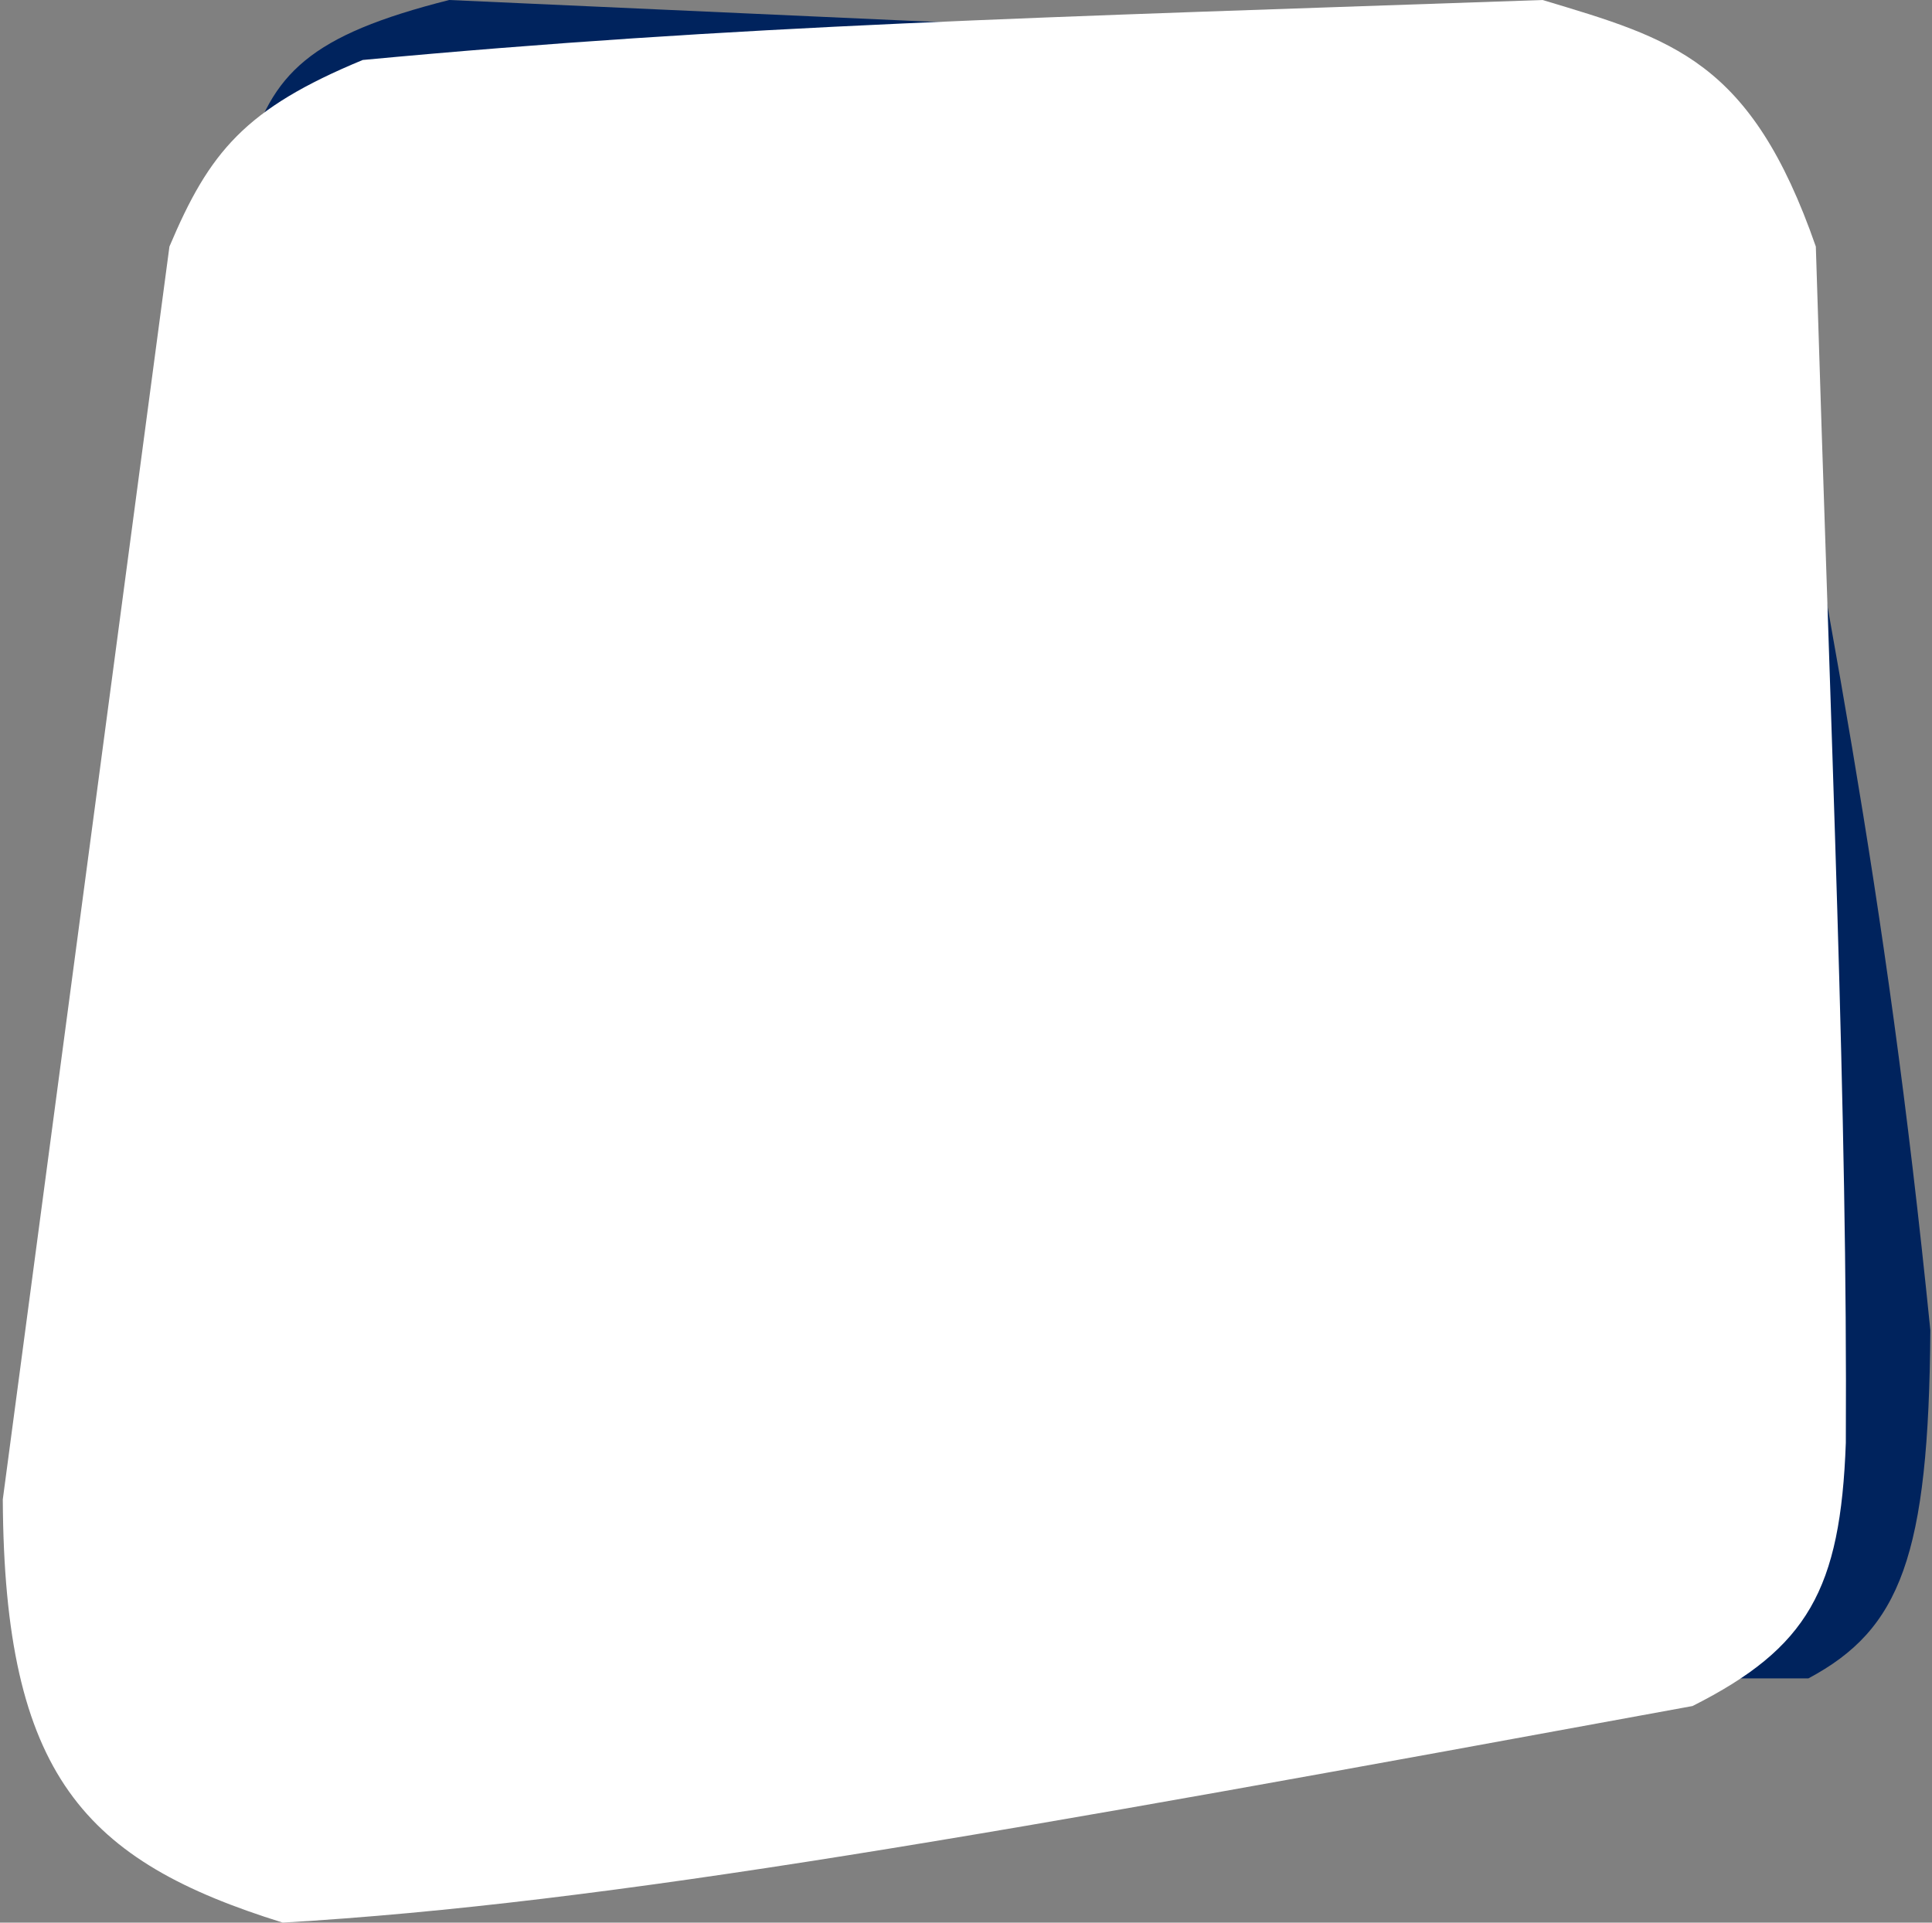 <svg width="435" height="433" viewBox="0 0 435 433" fill="none" xmlns="http://www.w3.org/2000/svg">
<rect x="0" y="0" width="435" height="433" fill="#808080" stroke="none"/>
<path d="M101.139 0C69.807 7.936 61.101 16.404 55.628 36.075L73.675 378H407.164C427.902 366.931 434.265 350.44 434.628 299.577C424.333 197.51 411.769 139.329 393.04 36.075C383.596 21.76 381.543 12.203 344.39 10.979L101.139 0Z" fill="#00235D"/>
<path d="M0.628 337.695L38.148 55.532C47.127 34.246 55.127 24.493 81.671 13.508C165.554 5.638 233.499 3.959 347.312 0C376.645 8.811 394.238 13.528 408.845 55.532C412.328 169.345 415.995 250.574 415.598 324.938C414.4 357.978 407.046 371.127 381.08 384.222C223.725 413.091 137.615 428.655 63.661 433C19.065 419.114 0.955 399.961 0.628 337.695Z" fill="white"/>
</svg>
